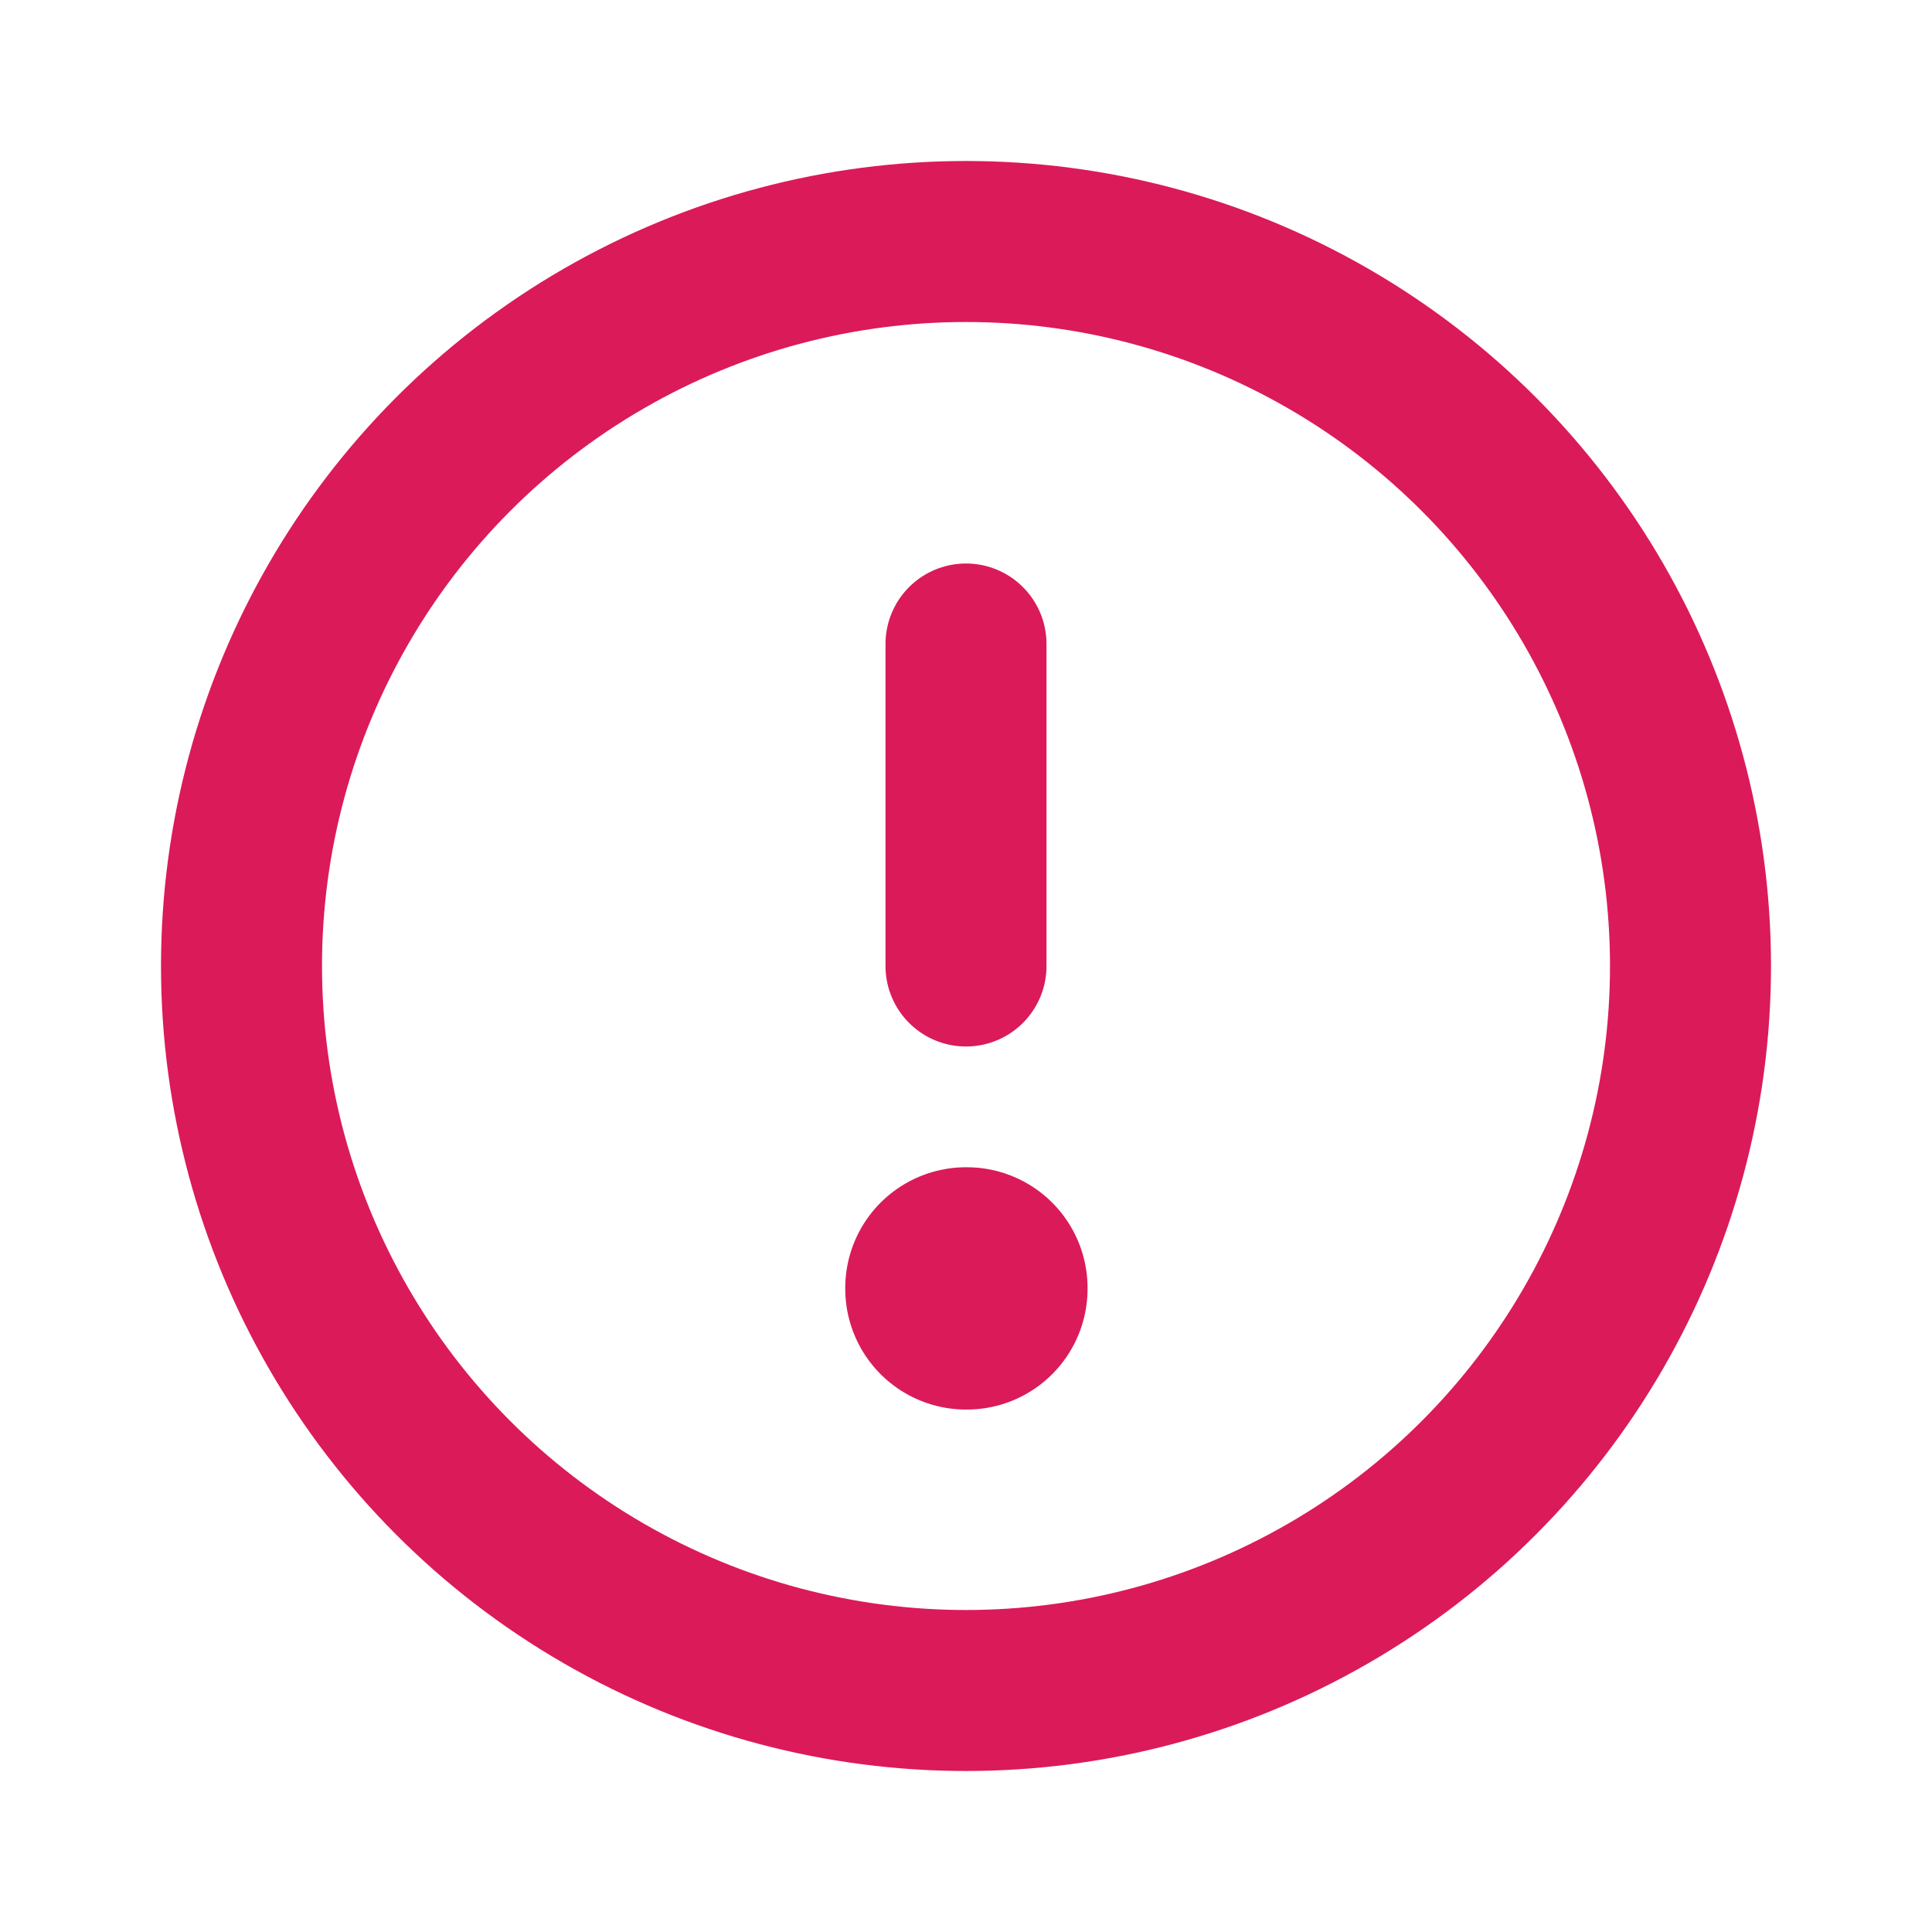 <?xml version="1.0" ?>
<svg width="80px" height="80px" viewBox="0 0 24 24" fill="none" xmlns="http://www.w3.org/2000/svg"><circle cx="12" cy="12" r="9" stroke="#DB1A5A" stroke-linecap="round" stroke-linejoin="round" stroke-width="2"/><rect height="0.01" stroke="#DB1A5A" stroke-linejoin="round" stroke-width="3" width="0.01" x="12" y="16"/><path d="M12 12L12 8" stroke="#DB1A5A" stroke-linecap="round" stroke-linejoin="round" stroke-width="2"/></svg>
